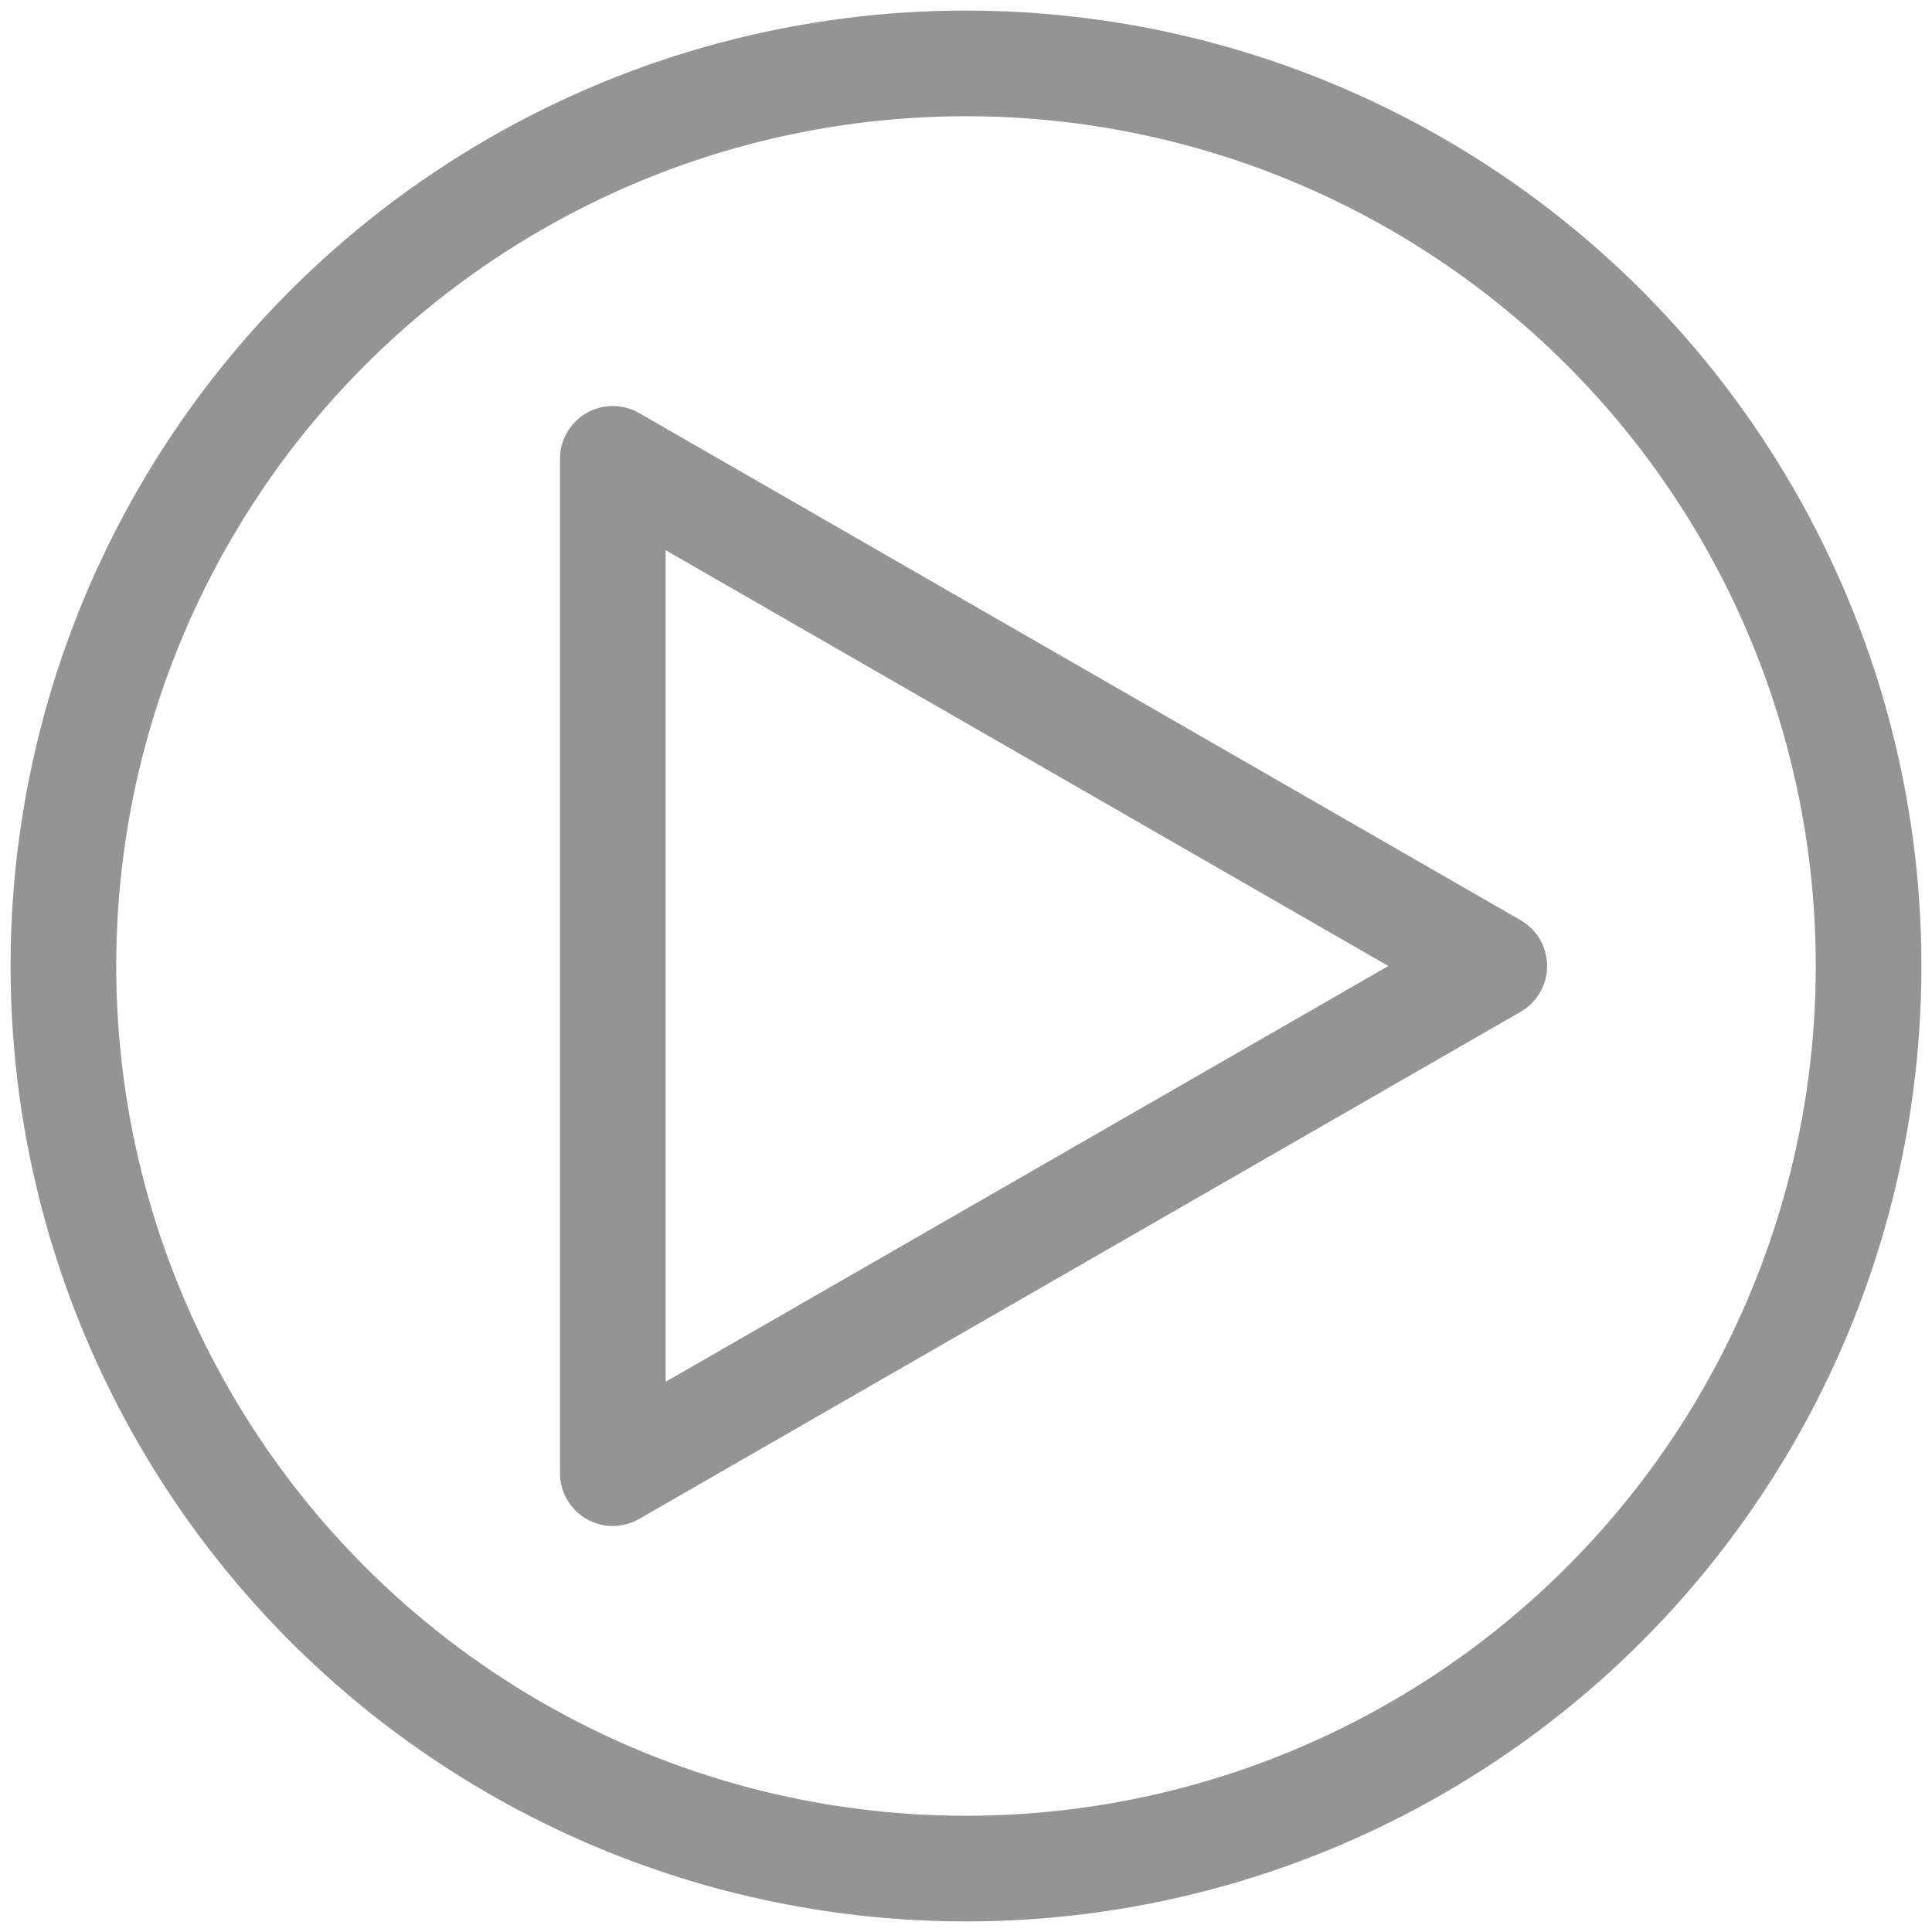 <?xml version="1.0" encoding="utf-8"?>
<!-- Generator: Adobe Illustrator 23.0.0, SVG Export Plug-In . SVG Version: 6.00 Build 0)  -->
<svg version="1.1" id="Layer_3_1_" xmlns="http://www.w3.org/2000/svg" xmlns:xlink="http://www.w3.org/1999/xlink" x="0px" y="0px"
	 viewBox="0 0 64 64" style="enable-background:new 0 0 64 64;" xml:space="preserve">
<style type="text/css">
	.st0{fill:none;stroke:#949494;stroke-width:3.5;stroke-miterlimit:10;}
	.st1{fill:none;stroke:#949494;stroke-width:3.5;stroke-linecap:round;stroke-linejoin:round;stroke-miterlimit:10;}
</style>
<g>
	<circle class="st0" cx="32" cy="32" r="29.9"/>
	<polygon class="st1" points="49.5,32 20.3,15.2 20.3,48.8 	"/>
</g>
</svg>
